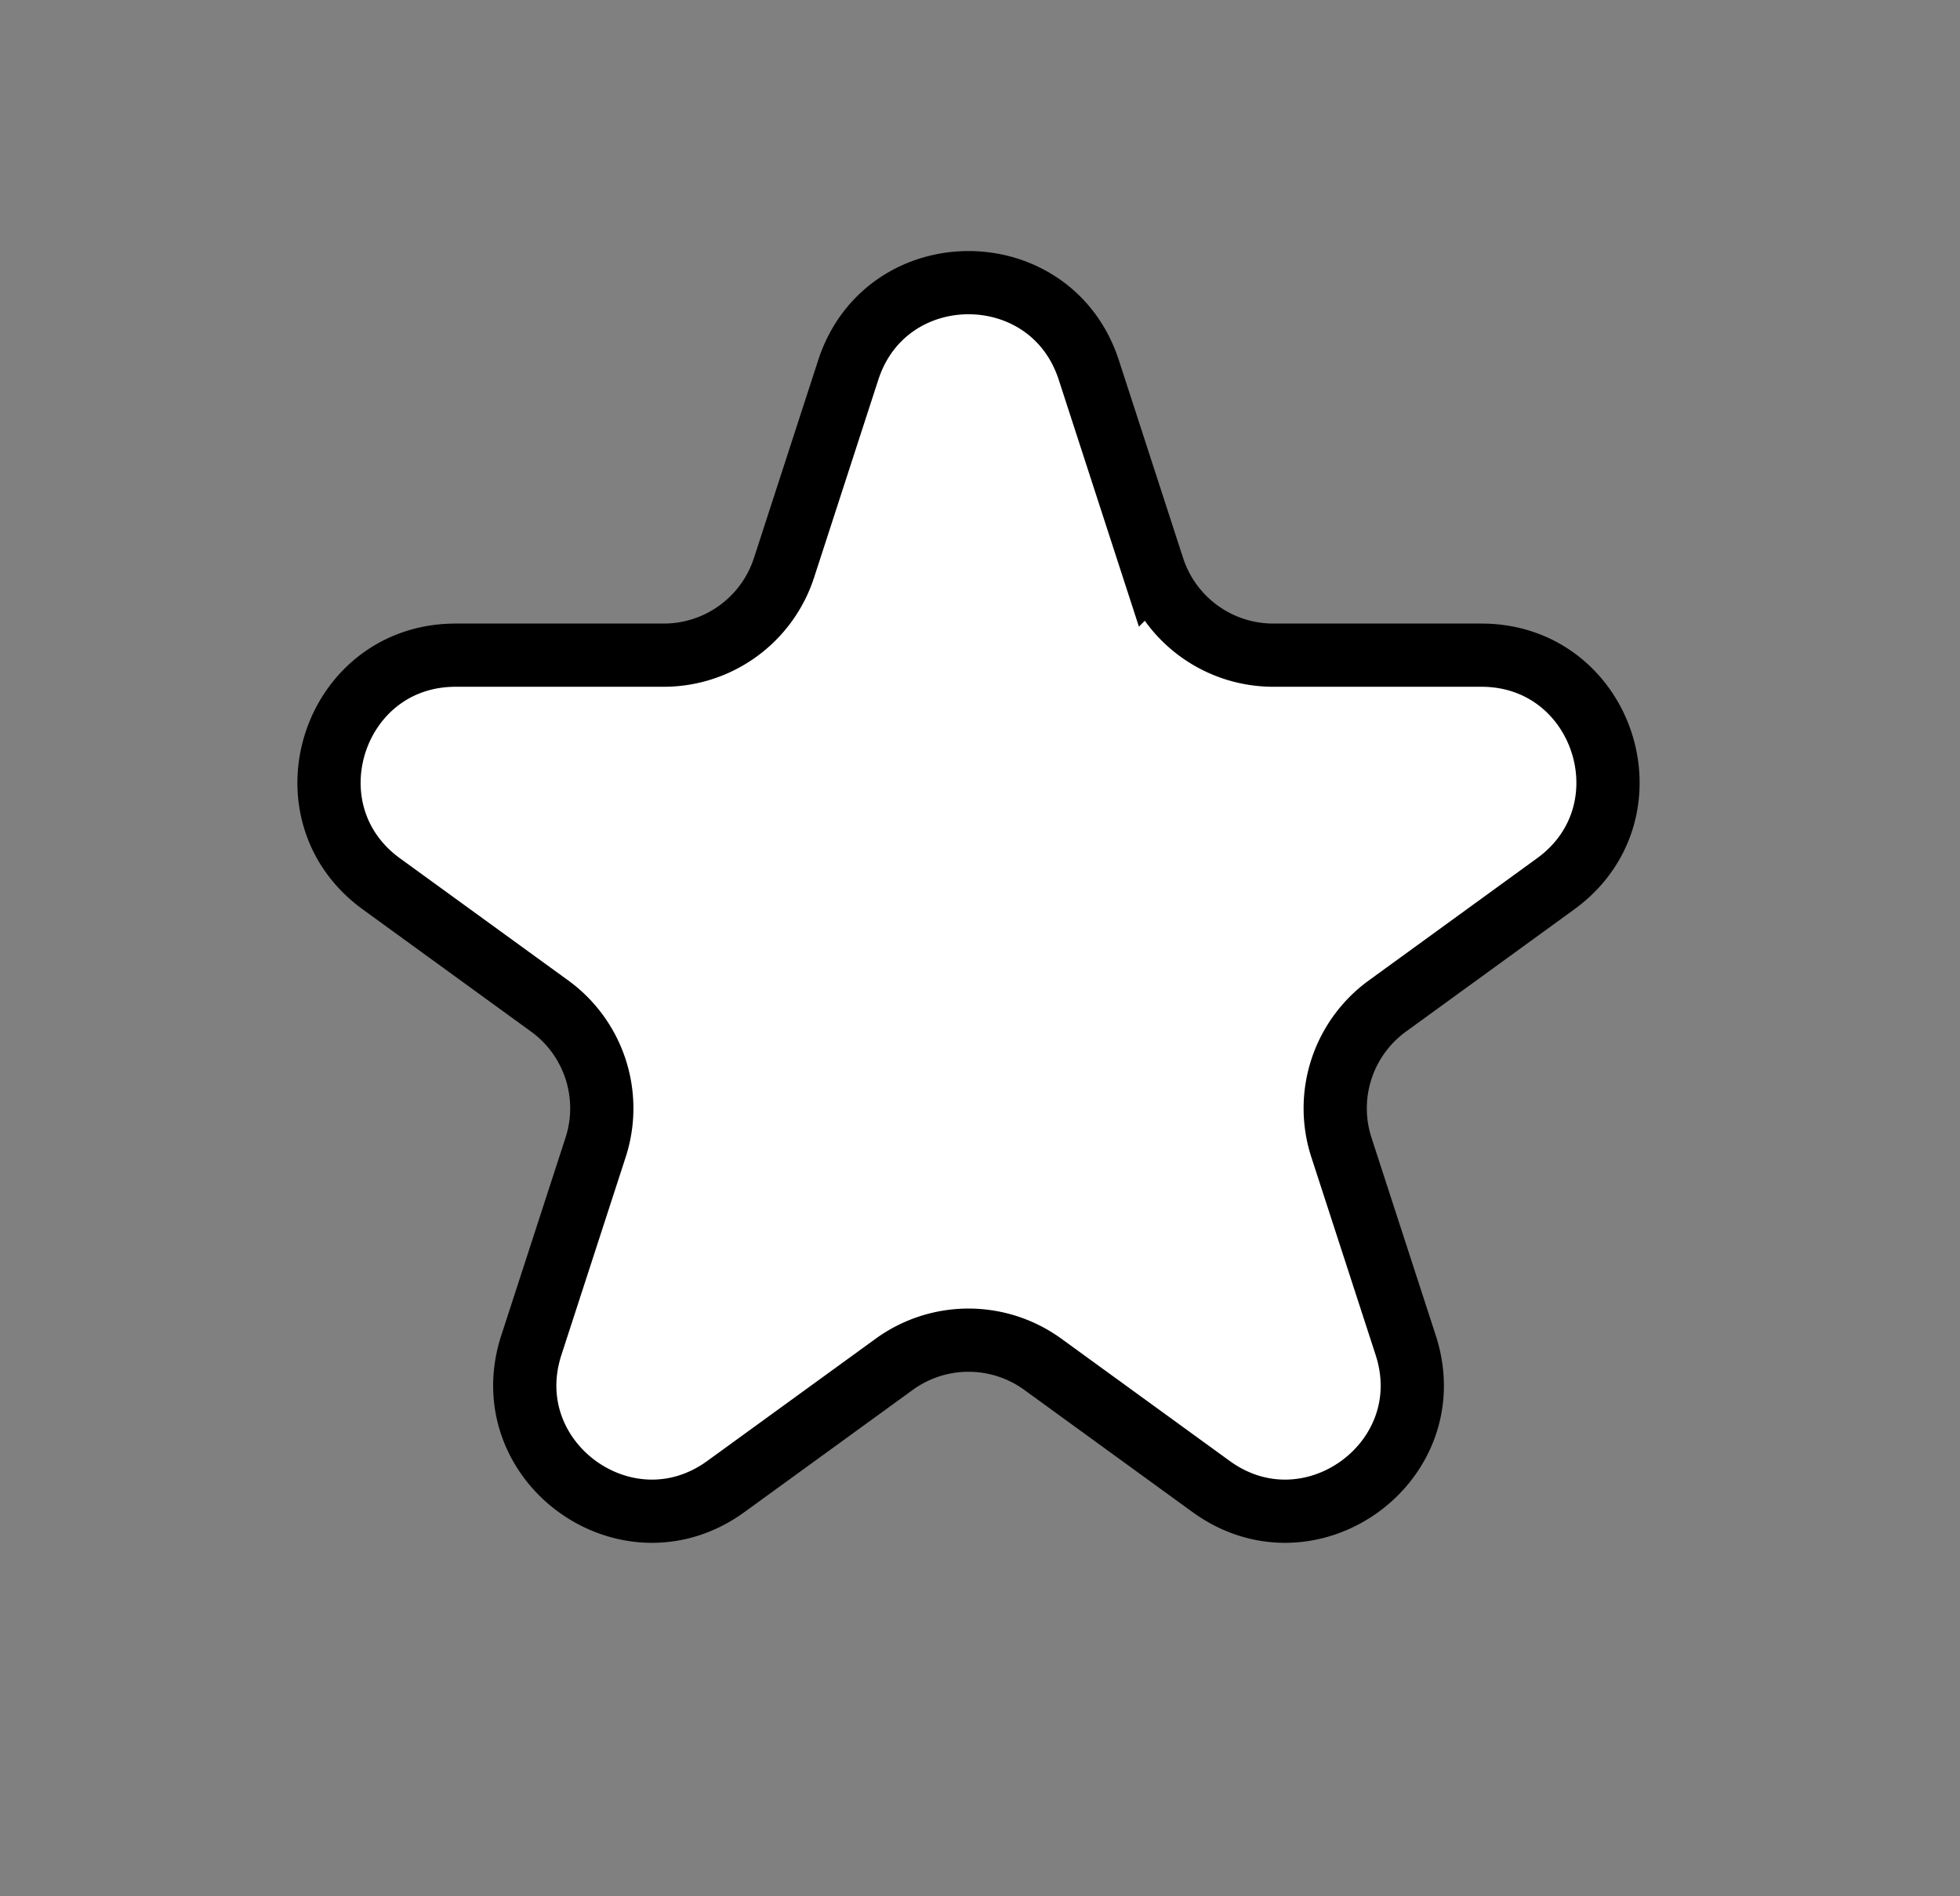 <svg width="31" height="30" viewBox="0 0 31 30" fill="none" xmlns="http://www.w3.org/2000/svg"><rect x="0" y="0" width="31" height="30" fill="#808080" stroke="none"/><path stroke="#000" d="M13.416 5.854c.599-1.843 3.206-1.843 3.805 0l1.016 3.129a2 2 0 0 0 1.902 1.382h3.29c1.937 0 2.743 2.479 1.175 3.618l-2.661 1.933a2 2 0 0 0-.727 2.236l1.017 3.13c.599 1.842-1.51 3.374-3.078 2.235l-2.661-1.933a2 2 0 0 0-2.351 0l-2.662 1.933c-1.567 1.139-3.676-.393-3.077-2.236l1.016-3.128a2 2 0 0 0-.726-2.237l-2.662-1.933c-1.567-1.139-.762-3.618 1.176-3.618h3.29A2 2 0 0 0 12.4 8.983l1.016-3.129Z" fill="#FFF"/></svg>